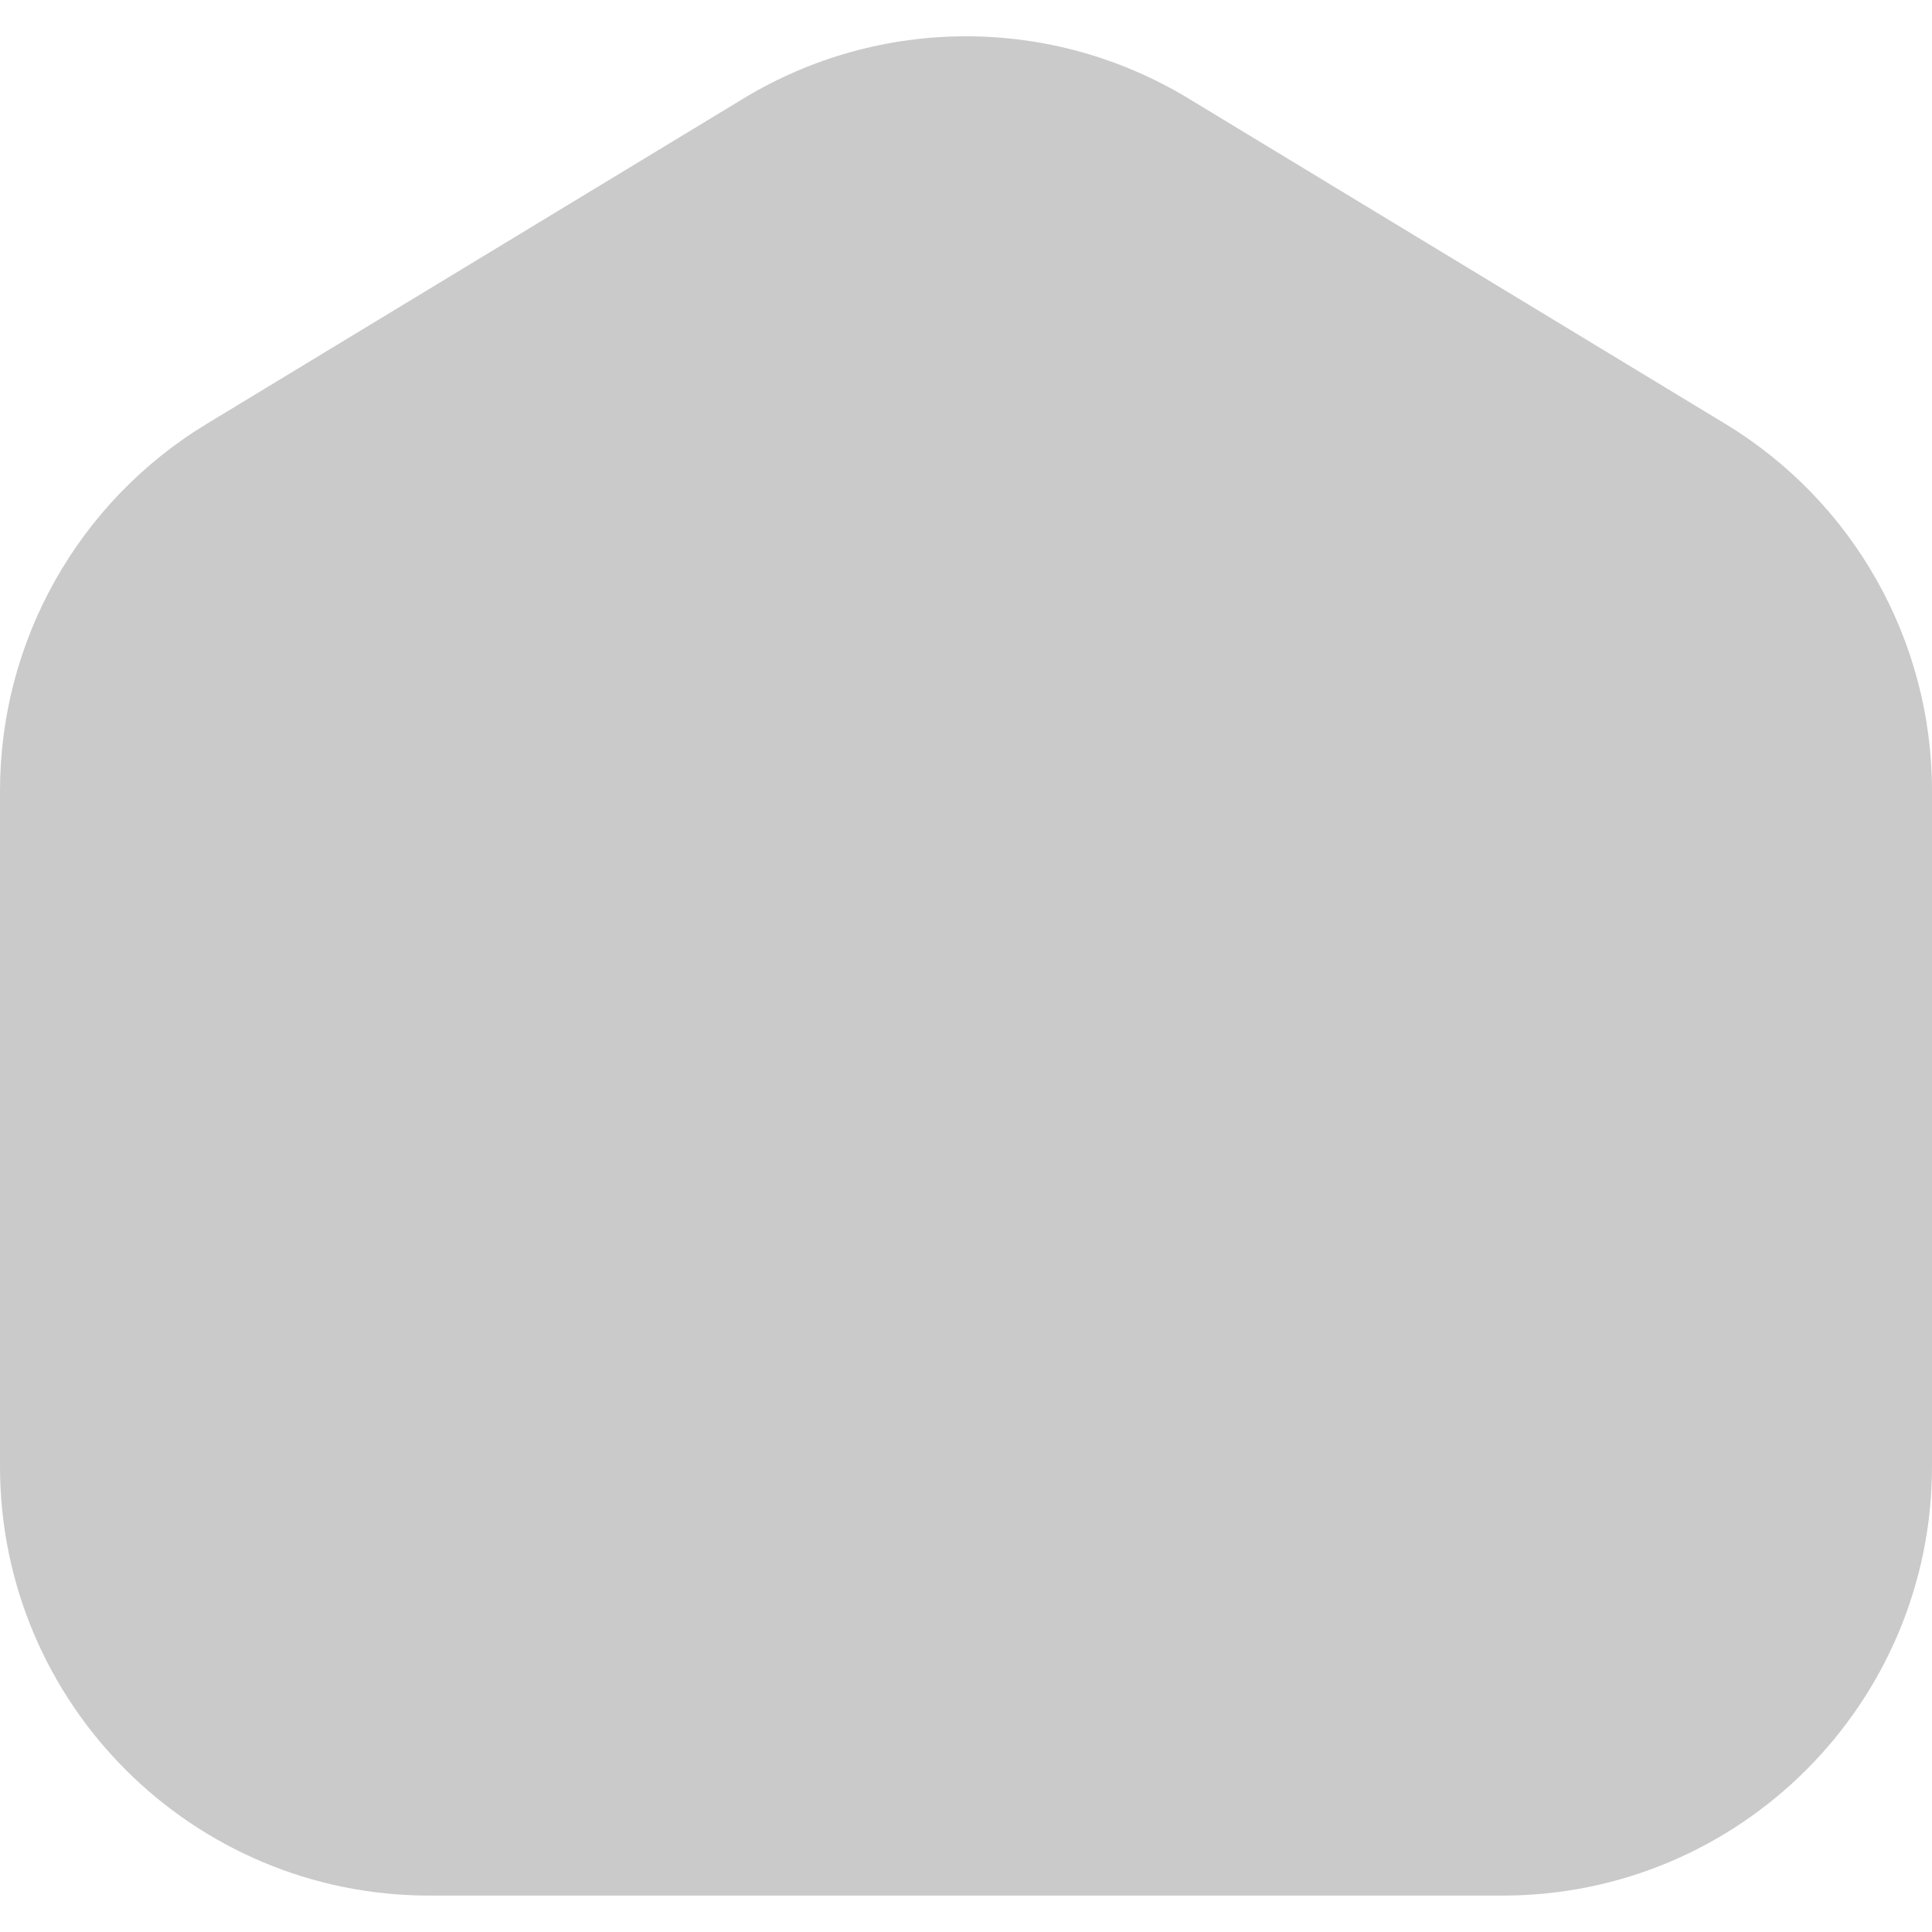 <svg width="20" height="20" viewBox="0 0 20 20" fill="none" xmlns="http://www.w3.org/2000/svg">
<path d="M6.667 19.623H4.444C1.99 19.623 0 17.634 0 15.179V8.187C0 6.633 0.812 5.192 2.141 4.387L7.696 1.02C9.112 0.161 10.888 0.161 12.304 1.02L17.859 4.387C19.188 5.192 20 6.633 20 8.187V15.179C20 17.634 18.01 19.623 15.556 19.623H13.333M6.667 19.623V15.179C6.667 13.338 8.159 11.846 10 11.846C11.841 11.846 13.333 13.338 13.333 15.179V19.623M6.667 19.623H13.333H6.667Z" fill="#CACACA"/>
</svg>
